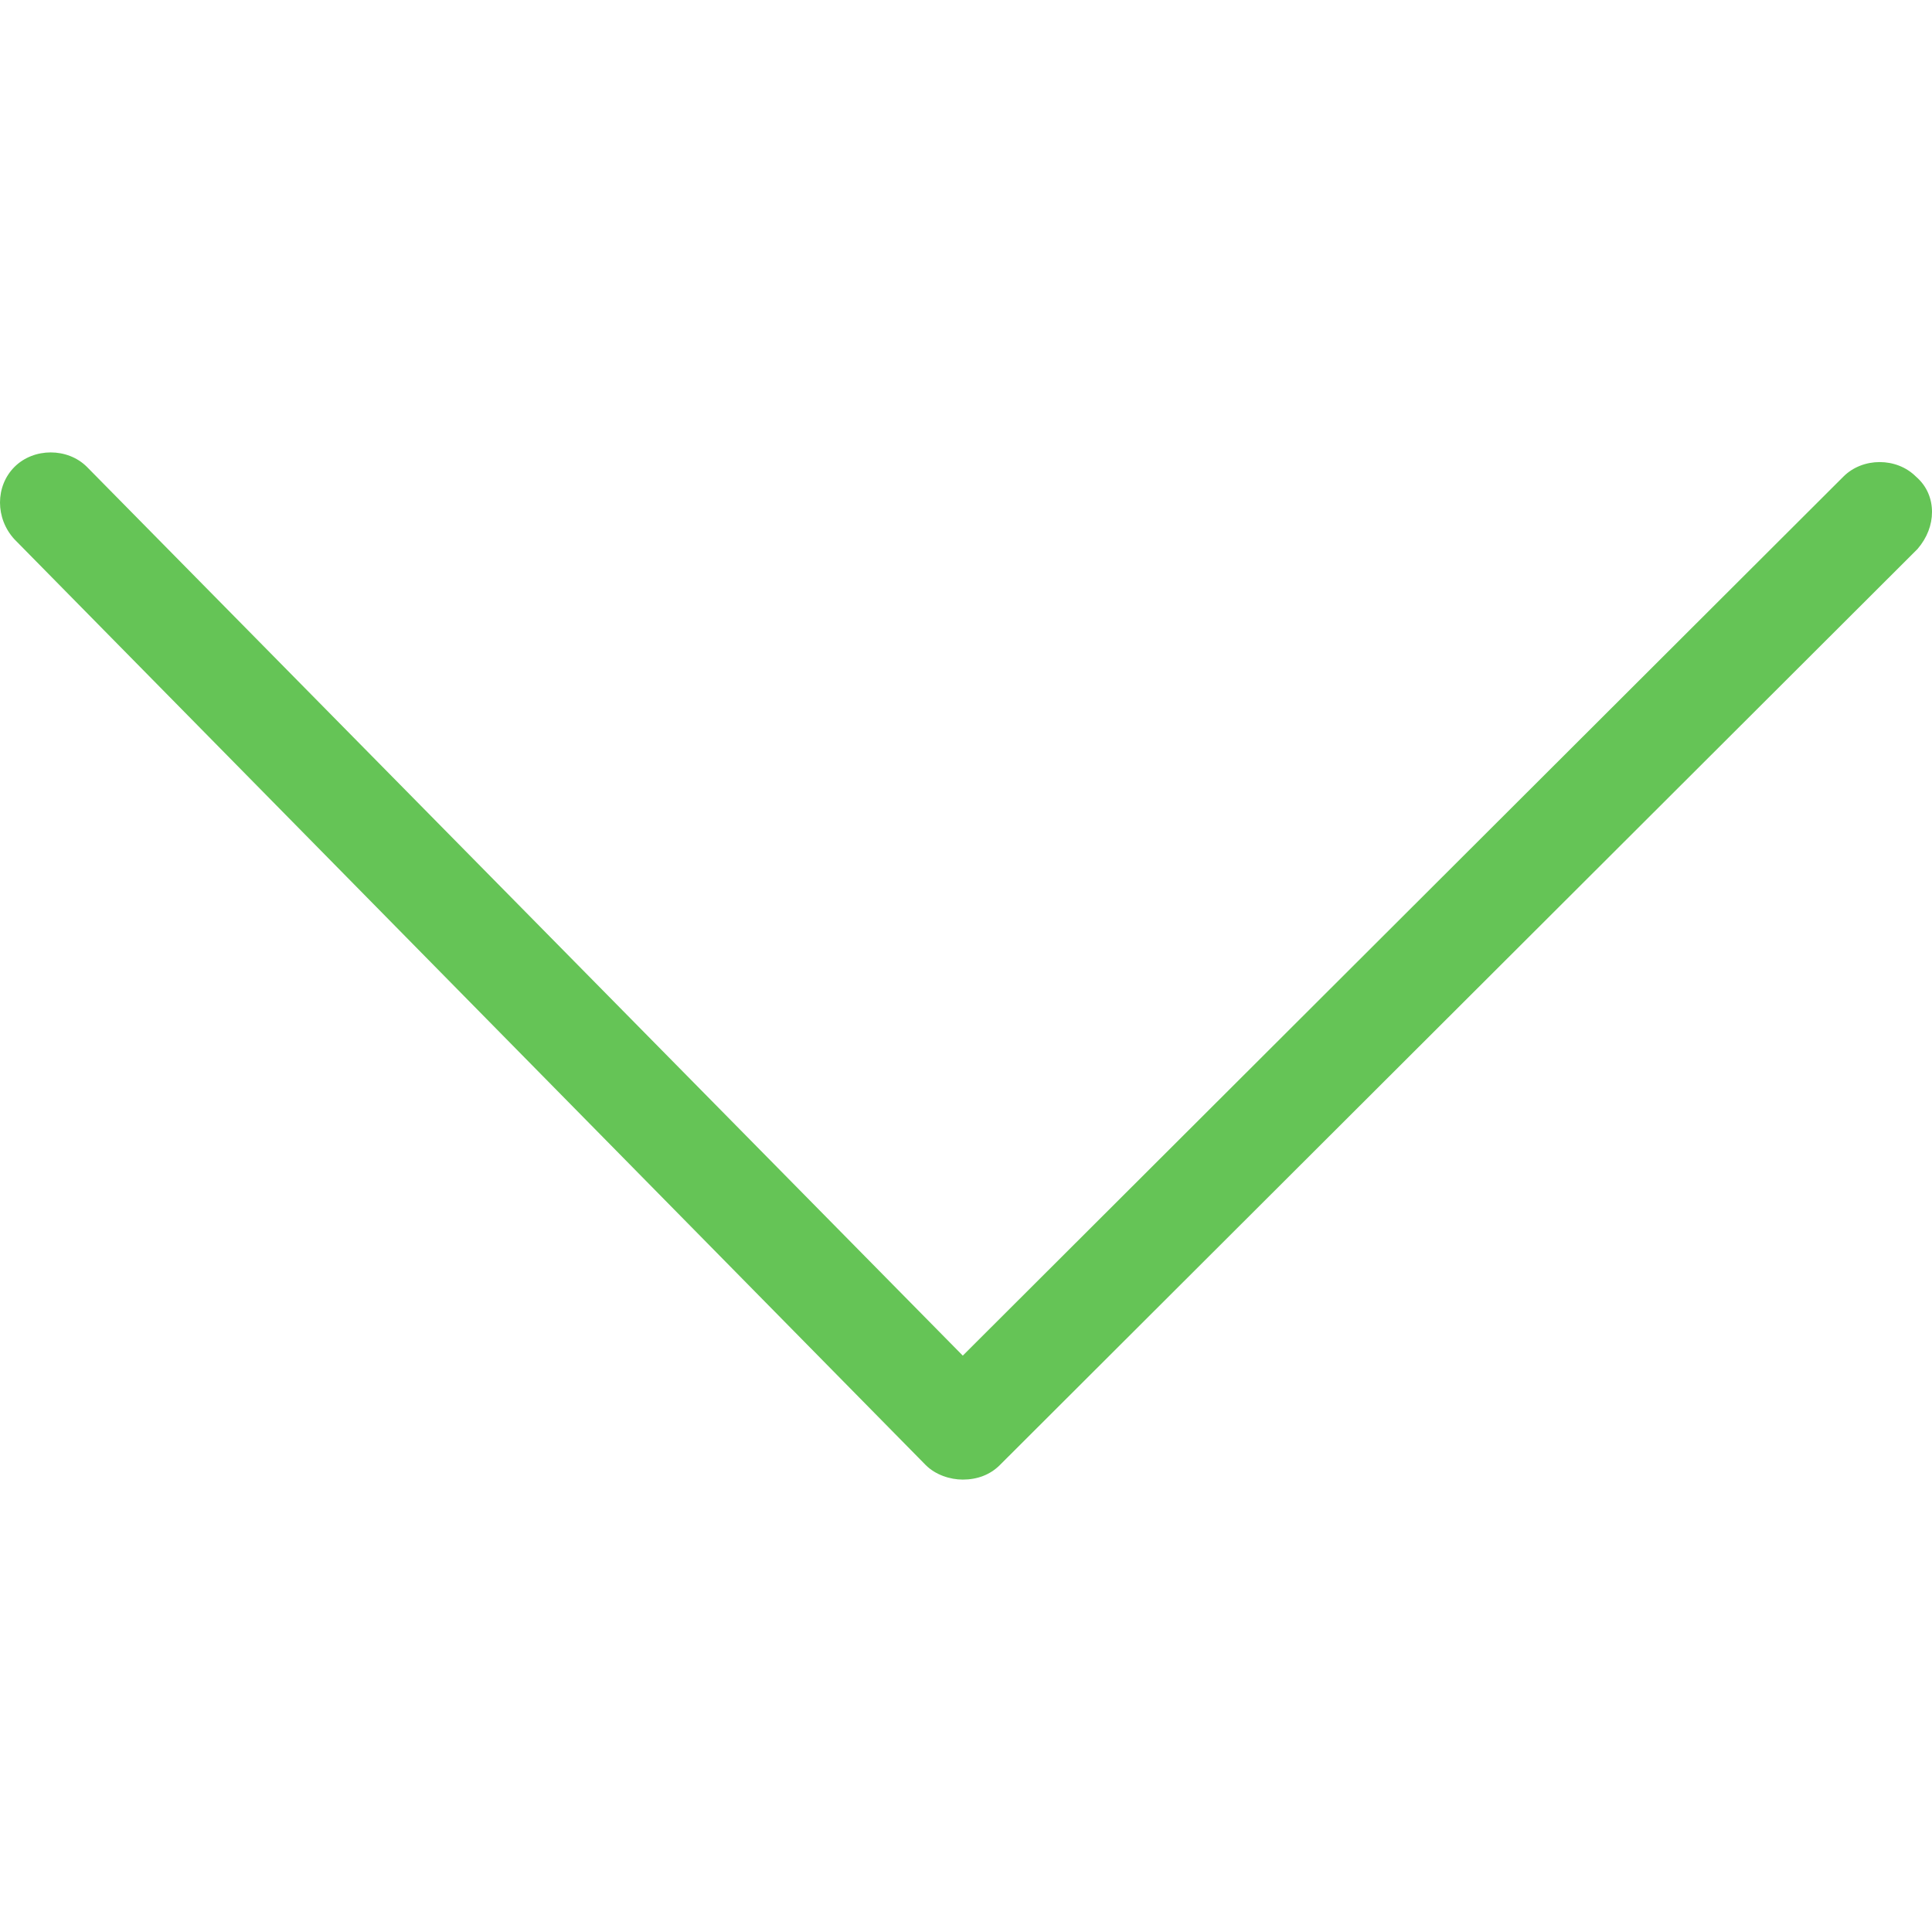 <?xml version="1.0" encoding="utf-8"?>
<!-- Generator: Adobe Illustrator 19.2.1, SVG Export Plug-In . SVG Version: 6.00 Build 0)  -->
<svg version="1.1" id="Calque_1" xmlns="http://www.w3.org/2000/svg" xmlns:xlink="http://www.w3.org/1999/xlink" x="0px" y="0px"
	 viewBox="0 0 120 120" style="enable-background:new 0 0 120 120;" xml:space="preserve">
<style type="text/css">
	.st0{fill:#65C456;}
	.st1{fill:#65C456;stroke:#231F20;stroke-width:0.142;stroke-miterlimit:10;}
</style>
<g>
	<path class="st0" d="M120,31.8c0,0.8-0.3,1.6-0.9,2.3L62.1,91c-0.6,0.6-1.4,0.9-2.3,0.9c-0.8,0-1.7-0.3-2.3-0.9L0.9,33.5
		c-1.2-1.3-1.2-3.3,0-4.5c1.2-1.2,3.3-1.2,4.5,0l54.4,55.2l54.7-54.6c1.2-1.2,3.3-1.2,4.5,0C119.7,30.2,120,31,120,31.8z"/>
</g>
</svg>
